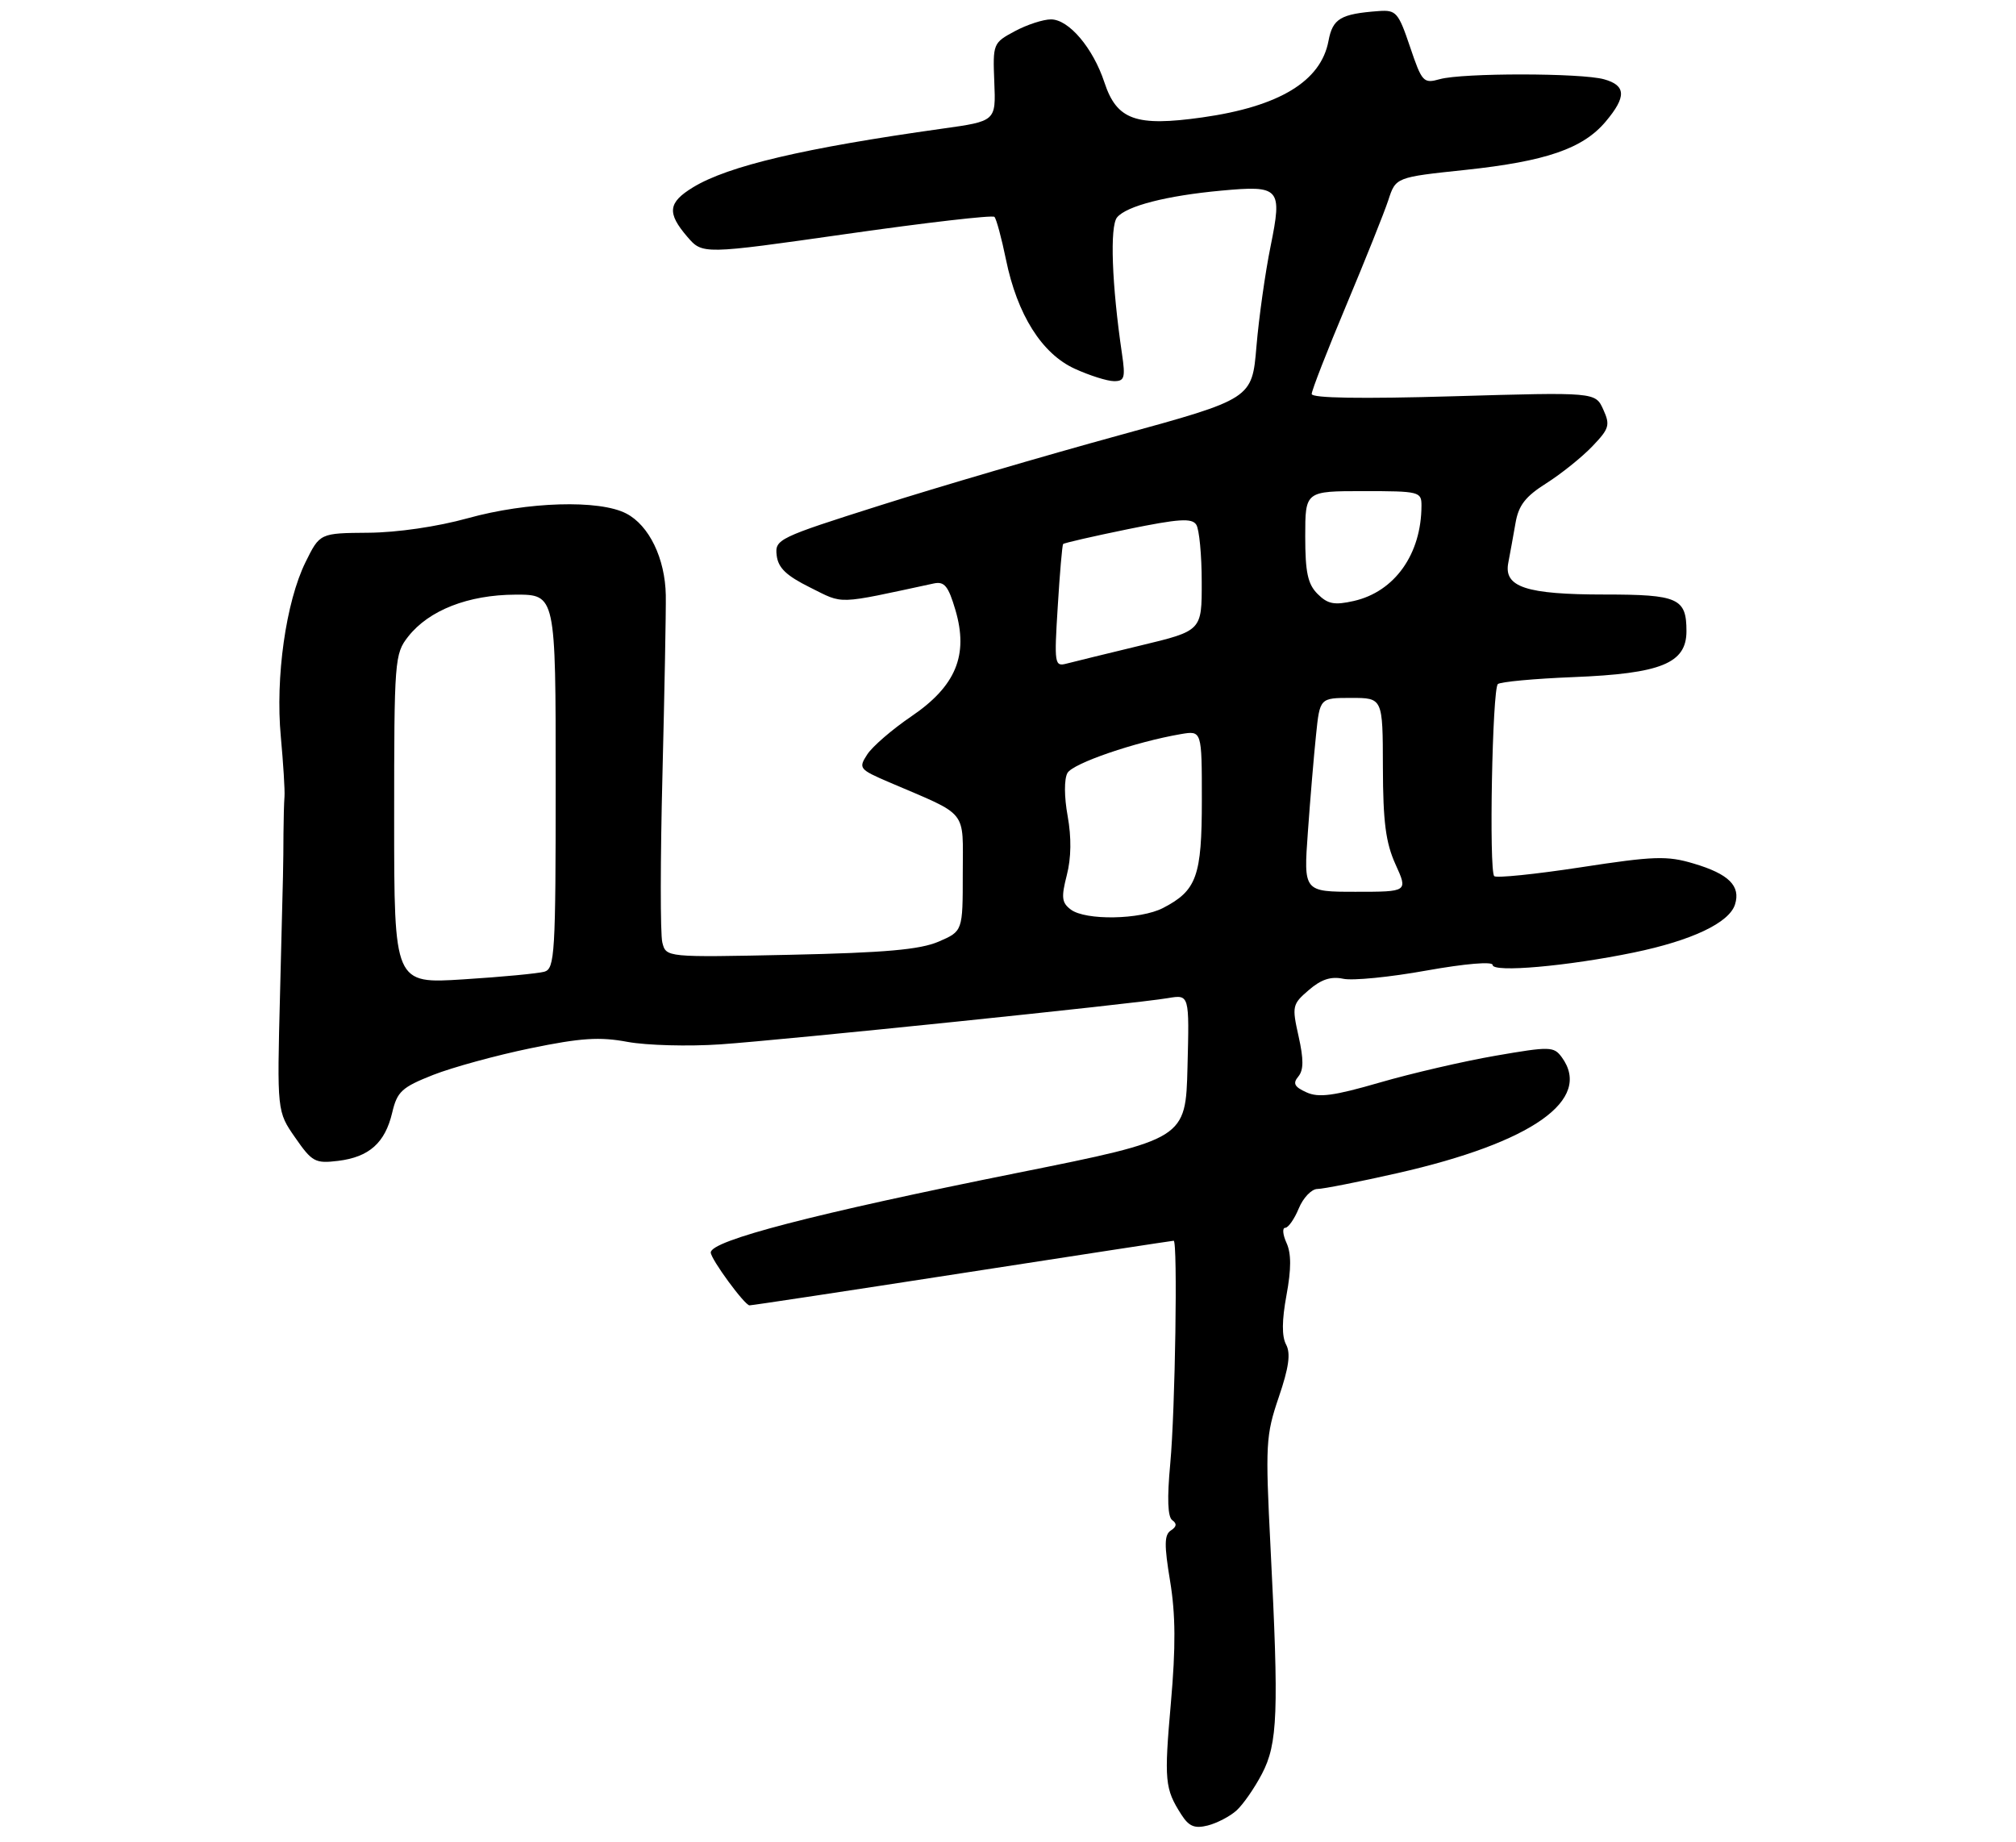 <?xml version="1.0" encoding="UTF-8" standalone="no"?>
<!DOCTYPE svg PUBLIC "-//W3C//DTD SVG 1.1//EN" "http://www.w3.org/Graphics/SVG/1.1/DTD/svg11.dtd" >
<svg xmlns="http://www.w3.org/2000/svg" xmlns:xlink="http://www.w3.org/1999/xlink" version="1.1" viewBox="0 0 312 285">
 <g >
 <path fill="currentColor"
d=" M 191.36 280.17 C 192.38 279.25 194.15 276.70 195.30 274.50 C 197.75 269.83 197.93 265.00 196.63 239.50 C 195.82 223.50 195.89 222.13 197.90 216.22 C 199.47 211.62 199.77 209.44 199.04 208.07 C 198.36 206.80 198.38 204.31 199.10 200.42 C 199.85 196.36 199.85 193.97 199.10 192.33 C 198.52 191.05 198.43 190.00 198.90 190.00 C 199.37 190.00 200.32 188.65 201.00 187.00 C 201.68 185.35 202.98 184.00 203.87 183.99 C 204.77 183.99 210.34 182.88 216.27 181.54 C 237.14 176.81 246.52 170.19 241.70 163.60 C 240.47 161.93 239.89 161.91 231.45 163.37 C 226.53 164.22 218.46 166.09 213.53 167.52 C 206.40 169.59 204.07 169.90 202.18 169.03 C 200.32 168.19 200.04 167.65 200.93 166.59 C 201.76 165.59 201.77 163.94 200.97 160.36 C 199.93 155.71 199.99 155.40 202.56 153.20 C 204.47 151.55 205.99 151.06 207.87 151.46 C 209.32 151.78 215.11 151.21 220.75 150.19 C 226.74 149.12 231.00 148.76 231.00 149.32 C 231.00 150.54 242.58 149.52 252.84 147.40 C 261.84 145.54 267.61 142.80 268.51 139.97 C 269.42 137.10 267.55 135.24 262.11 133.63 C 258.00 132.40 255.98 132.47 244.65 134.21 C 237.60 135.29 231.57 135.90 231.25 135.58 C 230.42 134.76 230.95 106.65 231.81 105.86 C 232.19 105.51 237.45 105.02 243.50 104.78 C 257.07 104.24 261.00 102.65 261.00 97.67 C 261.00 92.57 259.72 92.00 248.35 92.00 C 236.17 92.00 232.68 90.85 233.43 87.07 C 233.70 85.66 234.20 82.91 234.54 80.96 C 235.01 78.20 236.07 76.83 239.32 74.78 C 241.62 73.32 244.81 70.76 246.42 69.08 C 249.06 66.33 249.22 65.78 248.12 63.36 C 246.90 60.68 246.90 60.68 224.95 61.32 C 210.66 61.74 203.00 61.61 203.00 60.97 C 203.00 60.42 205.41 54.24 208.35 47.24 C 211.29 40.23 214.22 32.91 214.86 30.97 C 216.01 27.43 216.01 27.43 226.81 26.29 C 239.28 24.96 244.99 22.99 248.50 18.81 C 251.73 14.98 251.66 13.22 248.25 12.27 C 244.72 11.28 226.33 11.27 222.83 12.25 C 220.29 12.96 220.07 12.72 218.22 7.25 C 216.42 1.92 216.07 1.52 213.39 1.71 C 207.46 2.15 206.25 2.87 205.60 6.33 C 204.43 12.58 197.98 16.49 186.07 18.17 C 175.79 19.62 172.84 18.57 170.92 12.75 C 169.16 7.42 165.41 3.00 162.65 3.00 C 161.45 3.00 158.93 3.82 157.05 4.83 C 153.69 6.63 153.64 6.76 153.88 12.71 C 154.13 18.75 154.13 18.75 145.82 19.91 C 124.44 22.91 112.69 25.67 107.25 28.99 C 103.38 31.35 103.20 32.95 106.36 36.63 C 108.72 39.38 108.72 39.38 131.04 36.20 C 143.31 34.45 153.59 33.26 153.90 33.56 C 154.20 33.87 155.00 36.83 155.68 40.14 C 157.43 48.70 161.24 54.75 166.35 57.07 C 168.63 58.11 171.35 58.97 172.38 58.98 C 174.03 59.00 174.19 58.47 173.64 54.75 C 172.06 44.03 171.74 35.02 172.88 33.64 C 174.35 31.87 180.53 30.28 189.00 29.50 C 198.11 28.66 198.47 29.07 196.64 38.10 C 195.81 42.17 194.83 49.15 194.45 53.61 C 193.77 61.72 193.77 61.72 173.13 67.38 C 161.78 70.49 145.17 75.36 136.20 78.21 C 120.42 83.21 119.91 83.46 120.20 85.94 C 120.43 87.88 121.68 89.08 125.39 90.92 C 130.65 93.53 129.22 93.58 144.51 90.29 C 146.16 89.94 146.76 90.67 147.86 94.39 C 149.92 101.38 147.94 106.17 141.05 110.85 C 138.09 112.86 135.02 115.51 134.22 116.74 C 132.83 118.89 132.96 119.05 137.63 121.06 C 150.01 126.36 149.00 125.11 149.00 135.16 C 149.00 144.10 149.00 144.10 145.25 145.72 C 142.37 146.95 137.03 147.43 122.29 147.75 C 103.08 148.16 103.08 148.16 102.50 145.83 C 102.18 144.55 102.19 132.93 102.52 120.00 C 102.84 107.07 103.08 94.52 103.04 92.11 C 102.94 86.42 100.46 81.29 96.91 79.46 C 92.75 77.30 81.64 77.63 72.41 80.19 C 67.69 81.50 61.47 82.41 57.00 82.44 C 49.50 82.50 49.50 82.50 47.28 87.00 C 44.25 93.15 42.60 104.81 43.46 114.00 C 43.84 118.12 44.10 122.29 44.03 123.25 C 43.95 124.21 43.89 126.80 43.87 129.00 C 43.84 134.39 43.87 133.18 43.34 153.75 C 42.87 172.00 42.87 172.00 45.69 176.05 C 48.30 179.81 48.78 180.07 52.33 179.64 C 57.14 179.05 59.60 176.85 60.70 172.17 C 61.47 168.91 62.18 168.26 67.03 166.34 C 70.04 165.16 76.83 163.30 82.13 162.21 C 89.90 160.61 92.80 160.42 97.13 161.23 C 100.08 161.77 106.55 161.95 111.50 161.61 C 121.46 160.92 175.59 155.34 180.78 154.45 C 184.07 153.90 184.07 153.90 183.78 165.08 C 183.50 176.27 183.50 176.27 157.50 181.49 C 126.03 187.81 110.00 191.97 110.00 193.82 C 110.00 194.84 115.25 202.00 116.00 202.00 C 116.39 202.00 131.25 199.75 149.00 197.00 C 166.75 194.25 181.44 192.00 181.64 192.00 C 182.28 192.00 181.88 218.28 181.11 226.50 C 180.61 231.87 180.71 234.75 181.43 235.25 C 182.17 235.77 182.10 236.26 181.21 236.83 C 180.18 237.50 180.16 239.06 181.09 244.69 C 181.94 249.83 181.97 254.88 181.21 263.50 C 180.15 275.56 180.26 276.80 182.84 280.82 C 184.00 282.63 184.88 283.00 186.91 282.49 C 188.33 282.13 190.34 281.09 191.36 280.17 Z  M 61.00 126.75 C 61.00 102.11 61.07 101.18 63.17 98.51 C 66.38 94.43 72.46 92.05 79.75 92.02 C 86.00 92.00 86.00 92.00 86.00 120.93 C 86.00 147.63 85.86 149.90 84.25 150.37 C 83.29 150.64 77.66 151.18 71.75 151.55 C 61.00 152.24 61.00 152.24 61.00 126.75 Z  M 165.72 140.75 C 164.31 139.69 164.22 138.87 165.10 135.43 C 165.79 132.76 165.83 129.59 165.23 126.27 C 164.69 123.31 164.68 120.54 165.20 119.62 C 166.03 118.12 175.70 114.81 182.75 113.60 C 186.00 113.05 186.00 113.05 186.00 123.80 C 186.00 135.60 185.21 137.81 179.99 140.51 C 176.48 142.32 168.00 142.47 165.72 140.75 Z  M 202.41 128.75 C 202.77 123.66 203.34 116.91 203.67 113.75 C 204.26 108.00 204.26 108.00 209.13 108.00 C 214.00 108.00 214.00 108.00 214.02 118.75 C 214.04 127.20 214.46 130.41 215.97 133.75 C 217.90 138.00 217.90 138.00 209.82 138.00 C 201.74 138.00 201.74 138.00 202.41 128.75 Z  M 163.70 93.85 C 164.01 88.71 164.39 84.36 164.53 84.19 C 164.67 84.02 169.18 82.99 174.55 81.89 C 182.46 80.27 184.47 80.14 185.14 81.20 C 185.60 81.91 185.98 85.90 185.98 90.05 C 186.00 97.61 186.00 97.61 176.51 99.89 C 171.29 101.15 166.14 102.41 165.07 102.69 C 163.21 103.18 163.14 102.77 163.70 93.85 Z  M 203.91 91.91 C 202.39 90.39 202.00 88.56 202.00 83.00 C 202.00 76.00 202.00 76.00 211.00 76.00 C 219.67 76.00 220.00 76.08 219.99 78.25 C 219.98 85.75 215.84 91.57 209.51 93.00 C 206.50 93.68 205.48 93.48 203.91 91.91 Z "/>
</g>
</svg>